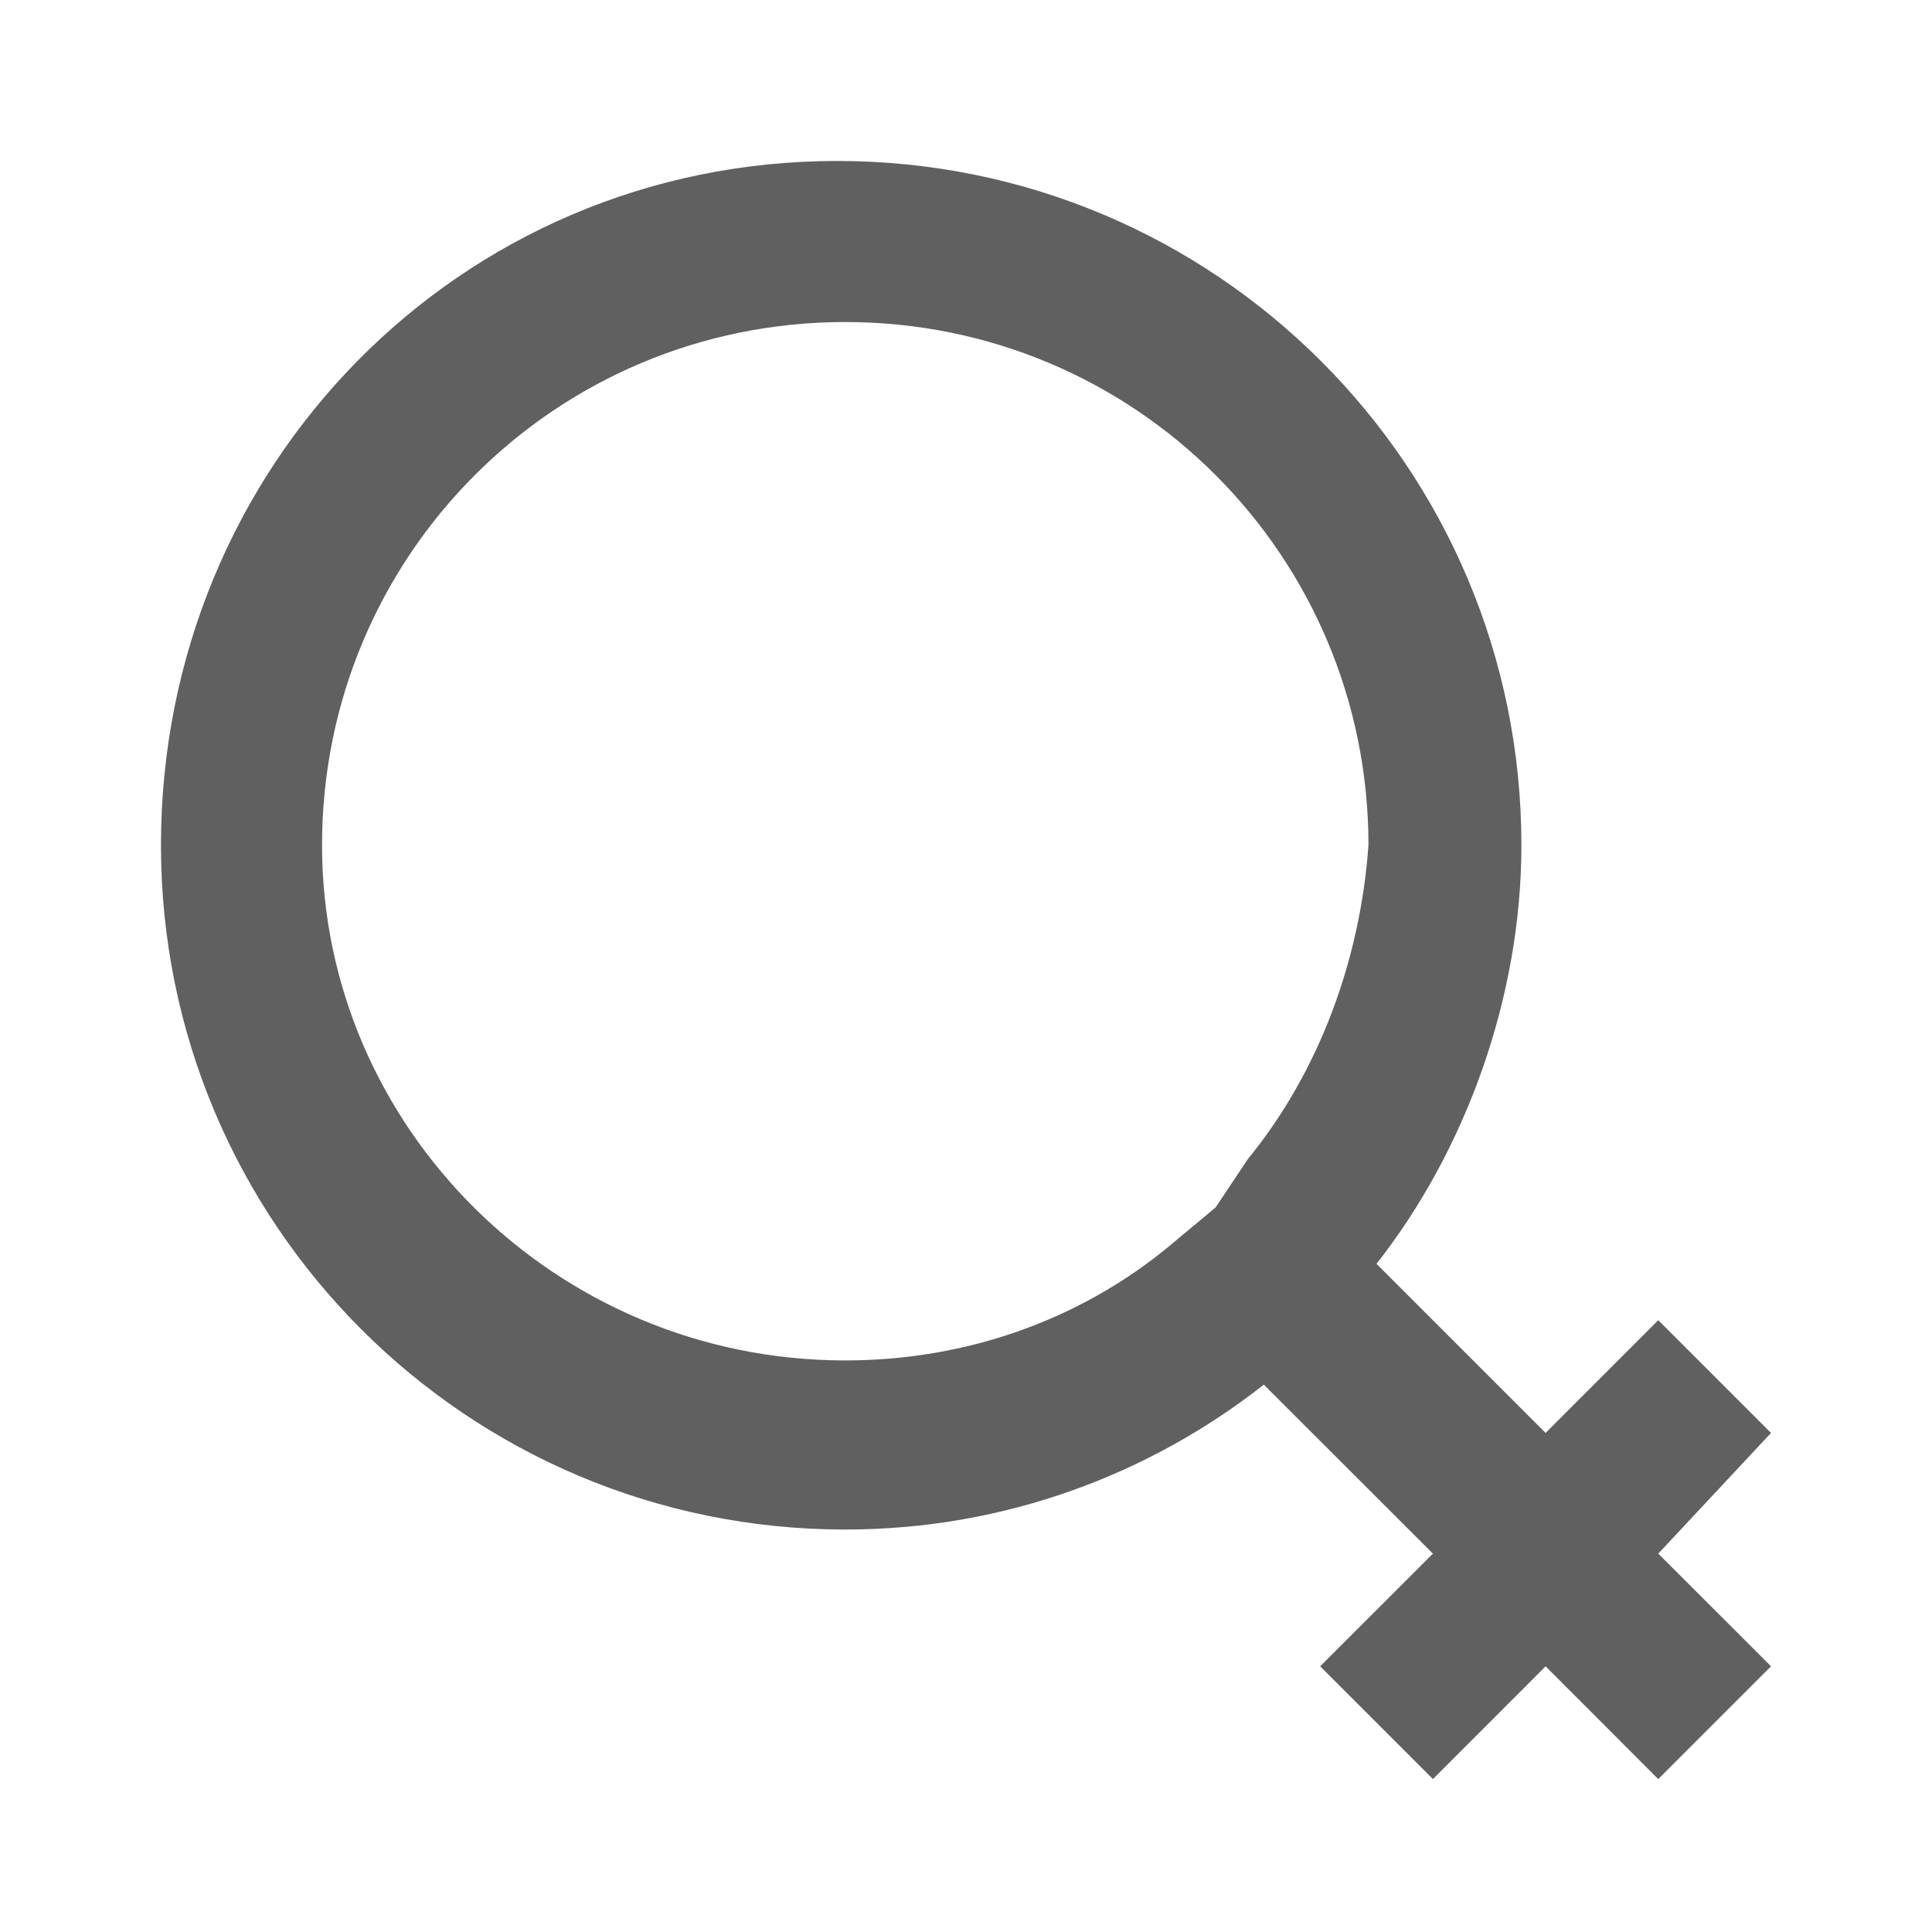 <svg width="19" height="19" viewBox="0 0 19 19" fill="none" xmlns="http://www.w3.org/2000/svg">
<path d="M17.417 14.092L16.308 12.983L15.2 14.092L13.537 12.429C14.408 11.321 14.962 9.817 14.962 8.312C14.962 4.592 11.954 1.583 8.233 1.583C4.512 1.583 1.583 4.592 1.583 8.312C1.583 12.033 4.592 15.042 8.312 15.042C9.896 15.042 11.321 14.488 12.429 13.617L14.092 15.279L12.983 16.387L14.092 17.496L15.2 16.387L16.308 17.496L17.417 16.387L16.308 15.279L17.417 14.092ZM12.271 11.4L11.954 11.875L11.479 12.271C10.608 12.983 9.5 13.379 8.312 13.379C5.462 13.379 3.167 11.083 3.167 8.312C3.167 5.463 5.462 3.167 8.312 3.167C11.162 3.167 13.458 5.463 13.458 8.312C13.379 9.421 12.983 10.529 12.271 11.4Z" fill="#606060"/>
</svg>
